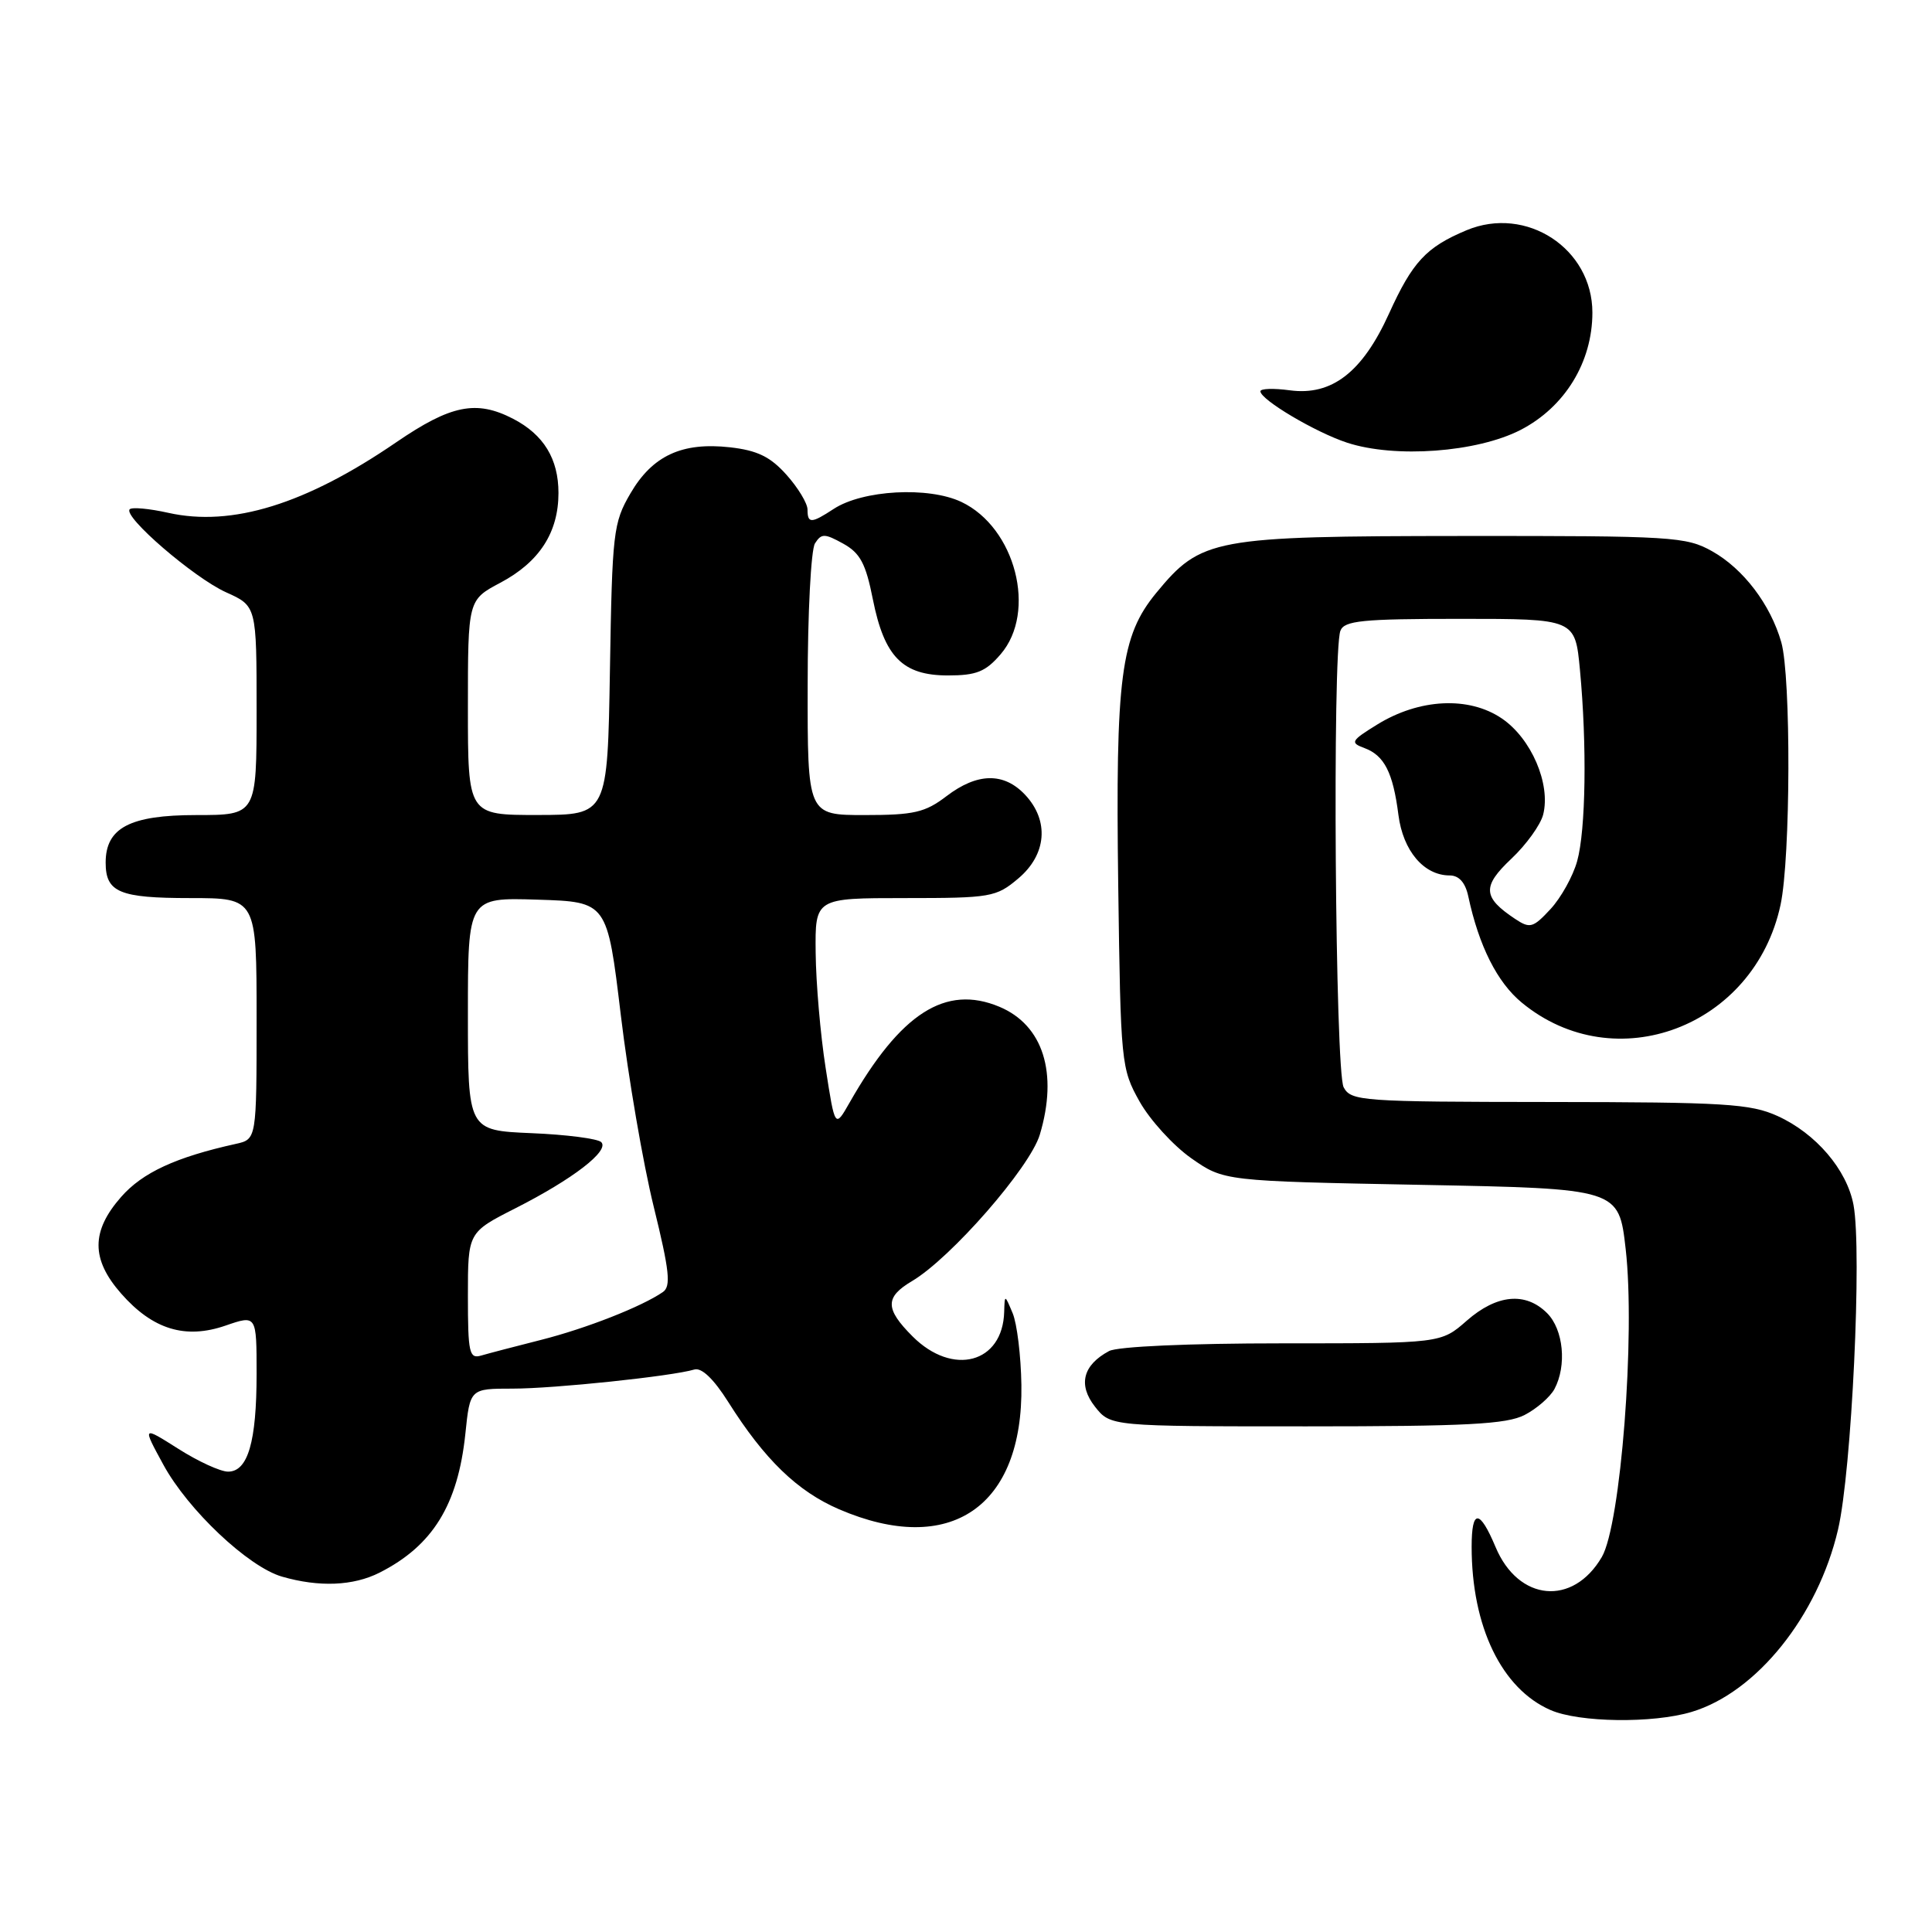 <?xml version="1.0" encoding="UTF-8" standalone="no"?>
<!DOCTYPE svg PUBLIC "-//W3C//DTD SVG 1.1//EN" "http://www.w3.org/Graphics/SVG/1.1/DTD/svg11.dtd" >
<svg xmlns="http://www.w3.org/2000/svg" xmlns:xlink="http://www.w3.org/1999/xlink" version="1.1" viewBox="0 0 256 256">
 <g >
 <path fill="currentColor"
d=" M 224.14 226.84 C 232.75 224.26 240.87 214.14 243.55 202.67 C 245.36 194.91 246.74 165.78 245.60 159.66 C 244.72 154.99 240.62 150.19 235.54 147.88 C 231.95 146.25 228.55 146.04 205.29 146.02 C 180.40 146.00 179.02 145.90 178.04 144.07 C 176.92 141.99 176.53 86.39 177.61 83.58 C 178.12 82.24 180.48 82.00 193.46 82.00 C 208.71 82.00 208.71 82.00 209.35 88.75 C 210.29 98.71 210.13 110.00 208.98 114.11 C 208.43 116.10 206.84 118.96 205.45 120.46 C 203.14 122.95 202.73 123.07 200.76 121.76 C 196.46 118.90 196.37 117.46 200.25 113.80 C 202.24 111.93 204.14 109.28 204.48 107.93 C 205.50 103.88 202.90 97.84 199.00 95.20 C 194.63 92.23 188.07 92.56 182.48 96.01 C 179.00 98.16 178.87 98.41 180.79 99.12 C 183.43 100.10 184.58 102.35 185.30 107.99 C 185.91 112.74 188.67 116.00 192.09 116.00 C 193.32 116.00 194.16 116.94 194.55 118.75 C 195.96 125.35 198.39 130.17 201.64 132.85 C 214.01 143.05 232.46 136.08 235.93 119.90 C 237.27 113.66 237.33 89.65 236.03 85.10 C 234.59 80.08 231.01 75.38 226.88 73.05 C 223.42 71.11 221.65 71.00 193.86 71.02 C 160.71 71.05 159.17 71.33 153.21 78.56 C 148.50 84.28 147.80 89.65 148.17 117.28 C 148.49 140.96 148.56 141.60 151.00 145.96 C 152.38 148.41 155.45 151.78 157.83 153.46 C 162.17 156.50 162.17 156.50 188.33 157.00 C 214.50 157.50 214.50 157.50 215.41 165.50 C 216.71 176.86 214.76 202.01 212.25 206.31 C 208.42 212.87 201.19 212.20 198.17 204.99 C 196.05 199.95 195.00 199.93 195.00 204.95 C 195.00 215.54 198.98 223.77 205.45 226.59 C 209.25 228.25 219.01 228.38 224.14 226.84 Z  M 50.30 208.38 C 57.33 204.82 60.67 199.41 61.66 190.01 C 62.28 184.00 62.28 184.00 67.92 184.00 C 73.44 184.00 89.03 182.36 92.00 181.47 C 92.97 181.18 94.57 182.72 96.49 185.76 C 101.30 193.39 105.66 197.61 111.19 199.99 C 125.89 206.31 135.59 199.69 135.34 183.51 C 135.28 179.65 134.76 175.38 134.18 174.00 C 133.13 171.50 133.13 171.50 133.06 173.82 C 132.88 180.63 126.25 182.41 120.92 177.08 C 117.26 173.42 117.25 171.88 120.85 169.75 C 126.00 166.70 136.47 154.71 137.78 150.35 C 140.23 142.17 138.22 135.83 132.42 133.40 C 125.29 130.42 119.33 134.24 112.57 146.11 C 110.64 149.50 110.64 149.50 109.40 141.50 C 108.71 137.10 108.12 130.24 108.08 126.25 C 108.00 119.00 108.00 119.00 119.92 119.00 C 131.29 119.00 131.99 118.88 134.92 116.41 C 138.69 113.24 139.06 108.75 135.83 105.31 C 133.01 102.32 129.50 102.38 125.41 105.50 C 122.58 107.66 121.10 108.00 114.57 108.00 C 107.00 108.00 107.00 108.00 107.02 90.75 C 107.02 81.26 107.46 72.83 107.99 72.00 C 108.84 70.67 109.26 70.67 111.72 72.03 C 113.98 73.28 114.72 74.67 115.66 79.42 C 117.18 87.04 119.60 89.50 125.61 89.50 C 129.37 89.50 130.60 89.01 132.59 86.69 C 137.43 81.07 134.55 69.91 127.39 66.51 C 123.02 64.44 114.30 64.92 110.46 67.44 C 107.50 69.38 107.00 69.39 107.00 67.52 C 107.00 66.70 105.75 64.63 104.22 62.92 C 102.08 60.52 100.35 59.68 96.73 59.27 C 90.37 58.56 86.45 60.37 83.53 65.39 C 81.26 69.28 81.12 70.55 80.82 88.74 C 80.50 107.98 80.50 107.98 71.25 107.99 C 62.00 108.00 62.00 108.00 62.00 93.75 C 62.00 79.50 62.00 79.50 66.31 77.21 C 71.47 74.47 74.00 70.56 74.00 65.32 C 74.00 60.80 72.04 57.59 67.99 55.49 C 63.11 52.97 59.75 53.65 52.51 58.60 C 40.51 66.82 30.73 69.84 22.29 67.95 C 19.79 67.39 17.49 67.18 17.19 67.48 C 16.25 68.42 25.70 76.56 29.95 78.48 C 34.00 80.30 34.00 80.30 34.00 94.15 C 34.00 108.00 34.00 108.00 26.00 108.00 C 17.21 108.00 14.00 109.69 14.00 114.30 C 14.00 118.24 15.82 119.00 25.20 119.00 C 34.00 119.00 34.00 119.00 34.00 134.98 C 34.00 150.96 34.00 150.96 31.25 151.57 C 23.30 153.33 18.88 155.37 16.05 158.60 C 12.06 163.14 12.06 166.86 16.05 171.40 C 20.23 176.16 24.55 177.49 29.88 175.65 C 34.00 174.23 34.00 174.23 34.00 182.05 C 34.00 191.05 32.85 195.00 30.22 195.00 C 29.21 195.00 26.24 193.64 23.62 191.97 C 18.85 188.95 18.85 188.95 21.64 194.07 C 24.91 200.08 32.89 207.61 37.36 208.91 C 42.27 210.33 46.81 210.15 50.30 208.38 Z  M 202.02 187.49 C 203.63 186.66 205.40 185.11 205.97 184.06 C 207.63 180.95 207.17 176.17 205.00 174.00 C 202.15 171.15 198.33 171.51 194.35 175.00 C 190.93 178.00 190.93 178.00 169.90 178.00 C 157.48 178.00 148.09 178.42 146.96 179.02 C 143.48 180.88 142.82 183.50 145.09 186.39 C 147.15 189.00 147.15 189.00 173.12 189.00 C 194.34 189.00 199.63 188.72 202.02 187.49 Z  M 201.48 56.97 C 207.35 53.94 211.00 47.99 211.00 41.42 C 211.00 32.93 202.24 27.20 194.32 30.51 C 188.97 32.75 187.16 34.70 184.04 41.58 C 180.52 49.33 176.47 52.46 170.92 51.72 C 168.77 51.43 167.01 51.48 167.01 51.85 C 167.03 52.97 174.32 57.29 178.50 58.66 C 184.86 60.74 195.70 59.94 201.48 56.97 Z  M 62.00 171.72 C 62.00 163.30 62.00 163.30 68.28 160.11 C 75.91 156.24 80.79 152.48 79.67 151.34 C 79.21 150.88 75.05 150.34 70.42 150.15 C 62.00 149.79 62.00 149.79 62.00 134.36 C 62.00 118.92 62.00 118.92 71.23 119.21 C 80.46 119.50 80.46 119.50 82.26 134.50 C 83.25 142.75 85.21 154.17 86.62 159.89 C 88.71 168.40 88.93 170.44 87.84 171.20 C 85.03 173.14 77.66 176.03 71.70 177.54 C 68.29 178.40 64.71 179.34 63.75 179.62 C 62.18 180.08 62.00 179.26 62.00 171.72 Z "/>
</g>
</svg>